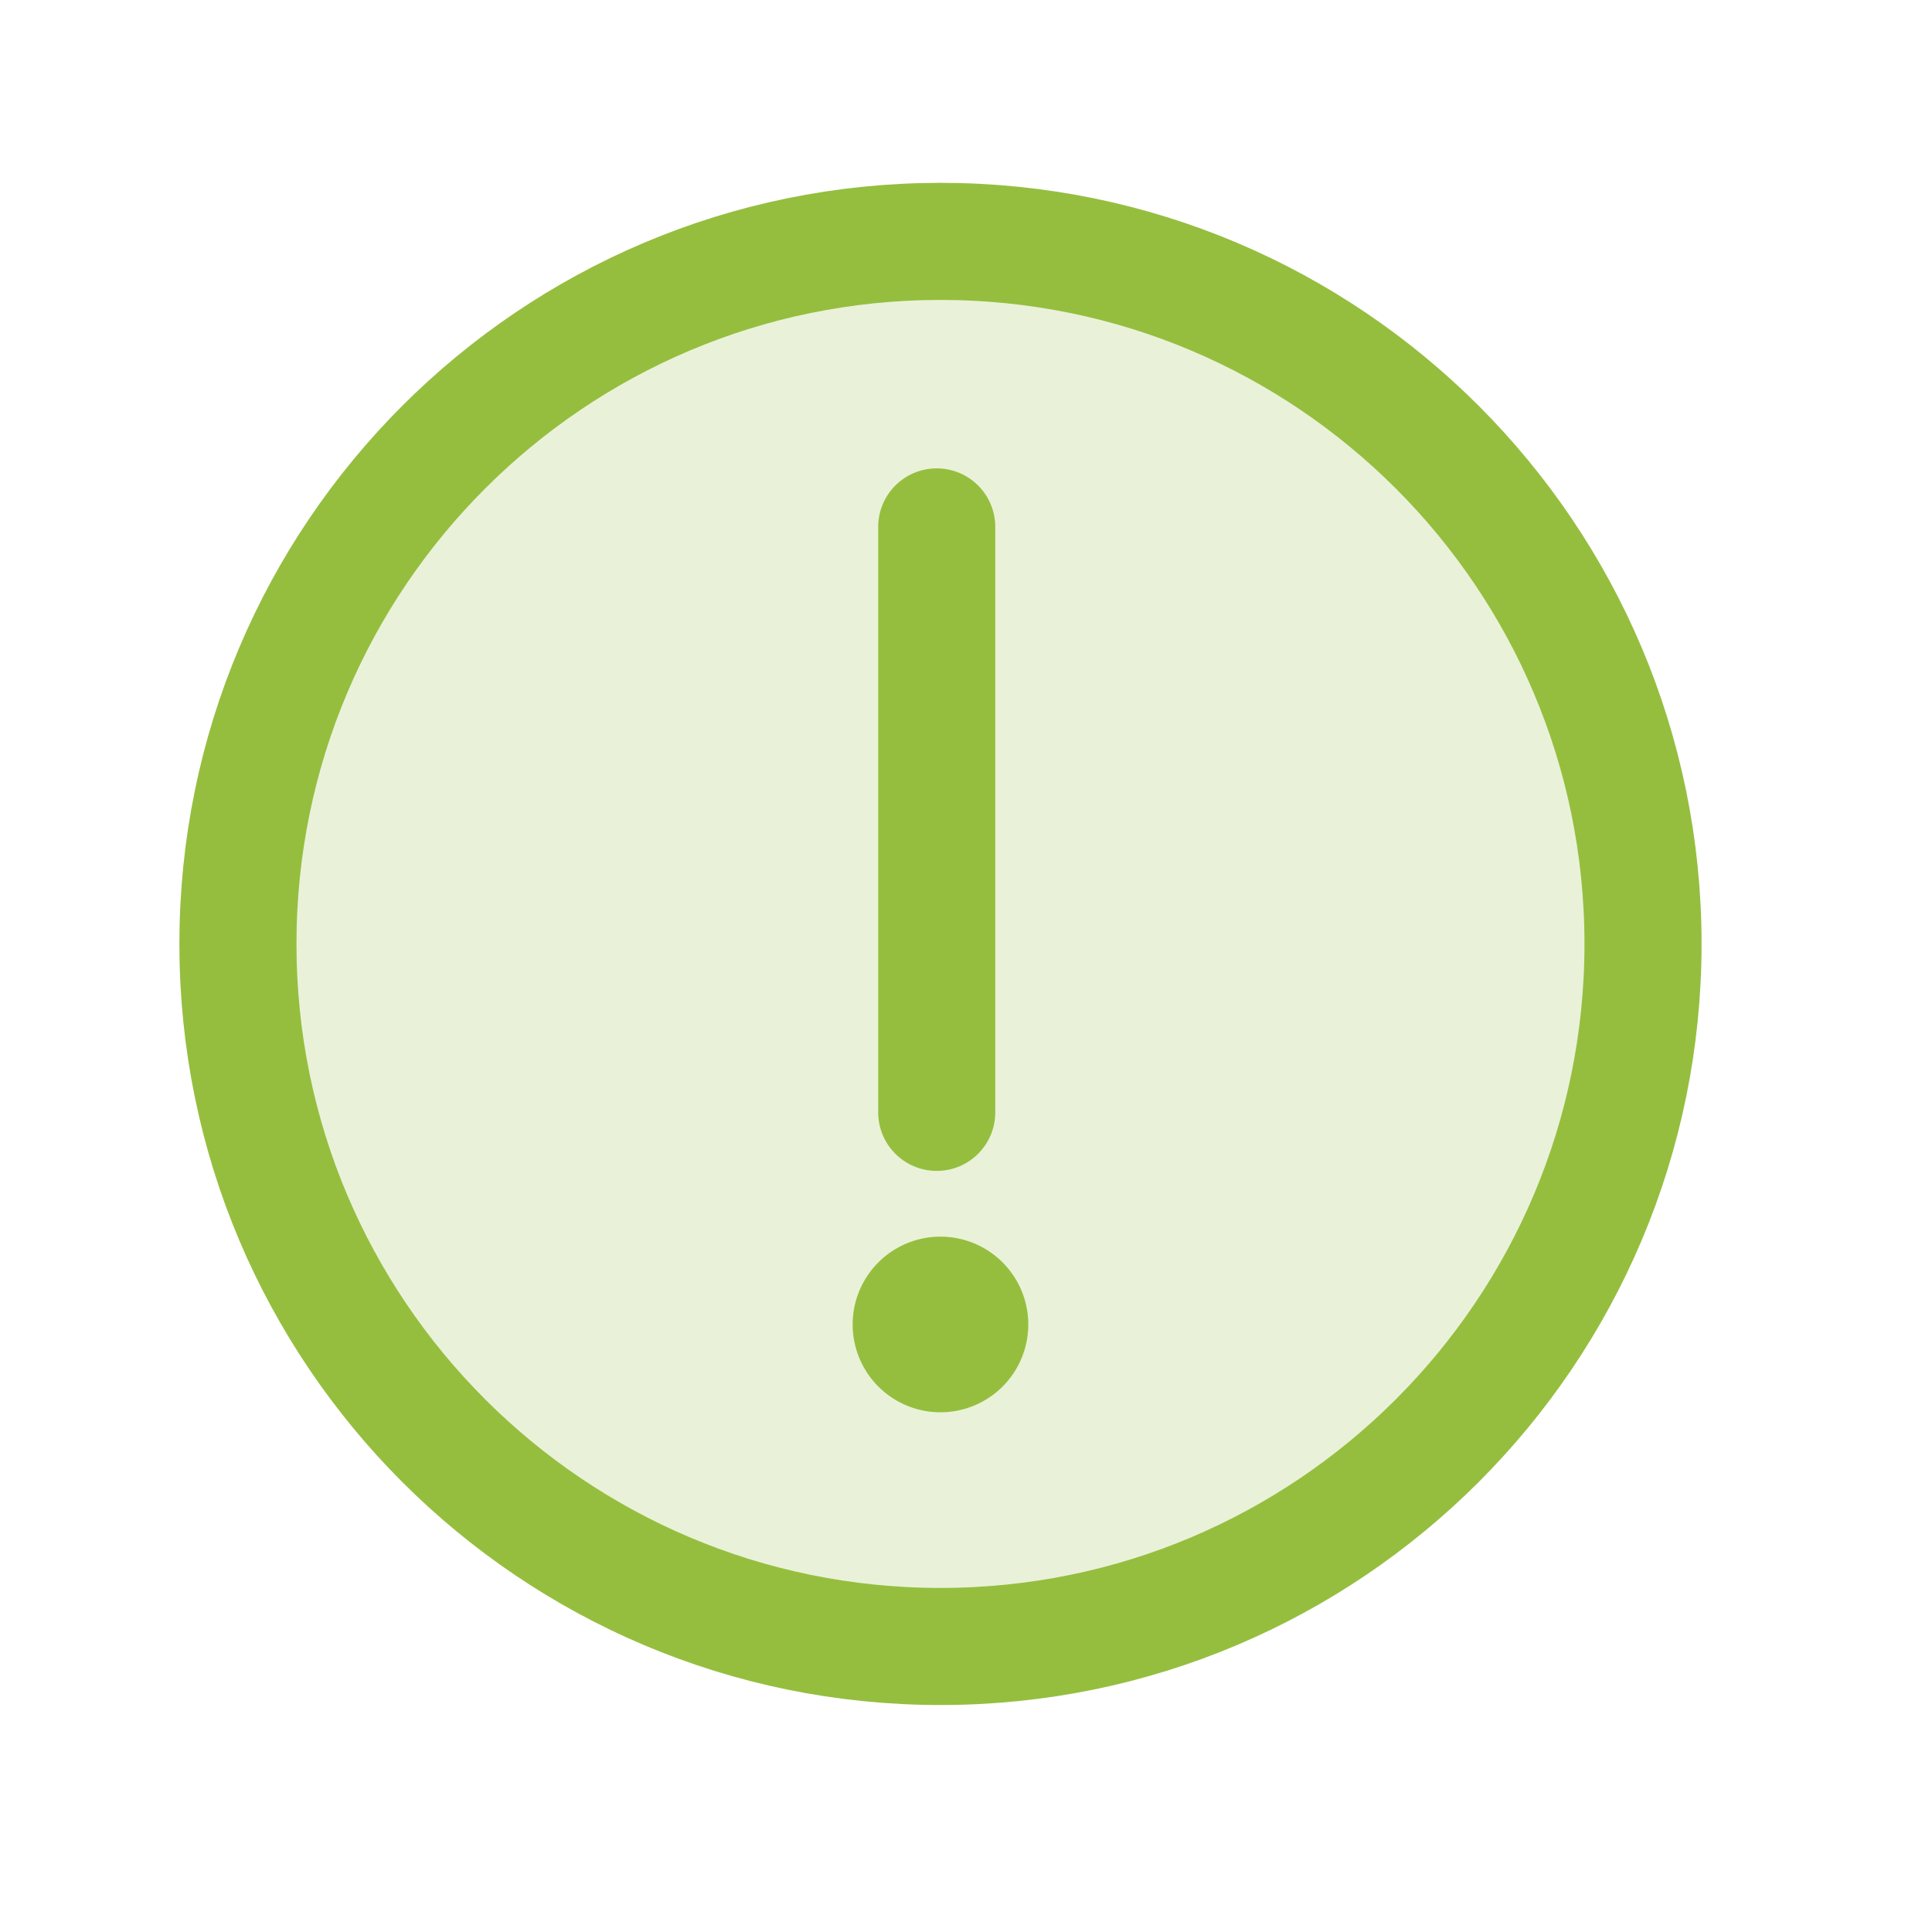 <svg viewBox="0 0 33 33" fill="none" xmlns="http://www.w3.org/2000/svg"><path opacity=".2" d="M16.064 28.123c6.628 0 12-5.373 12-12s-5.372-12-12-12c-6.627 0-12 5.373-12 12s5.373 12 12 12Z" fill="#95BE3F"/><path d="M16 19V9" stroke="#95BE3F" stroke-width="2" stroke-linecap="round"/><path d="M16.064 28.123c6.628 0 12-5.373 12-12s-5.372-12-12-12c-6.627 0-12 5.373-12 12s5.373 12 12 12Z" stroke="#95BE3F" stroke-width="2" stroke-linecap="round" stroke-linejoin="round"/><path d="M16.064 24.123a1.5 1.5 0 1 0 0-3 1.5 1.5 0 0 0 0 3Z" fill="#95BE3F"/></svg>